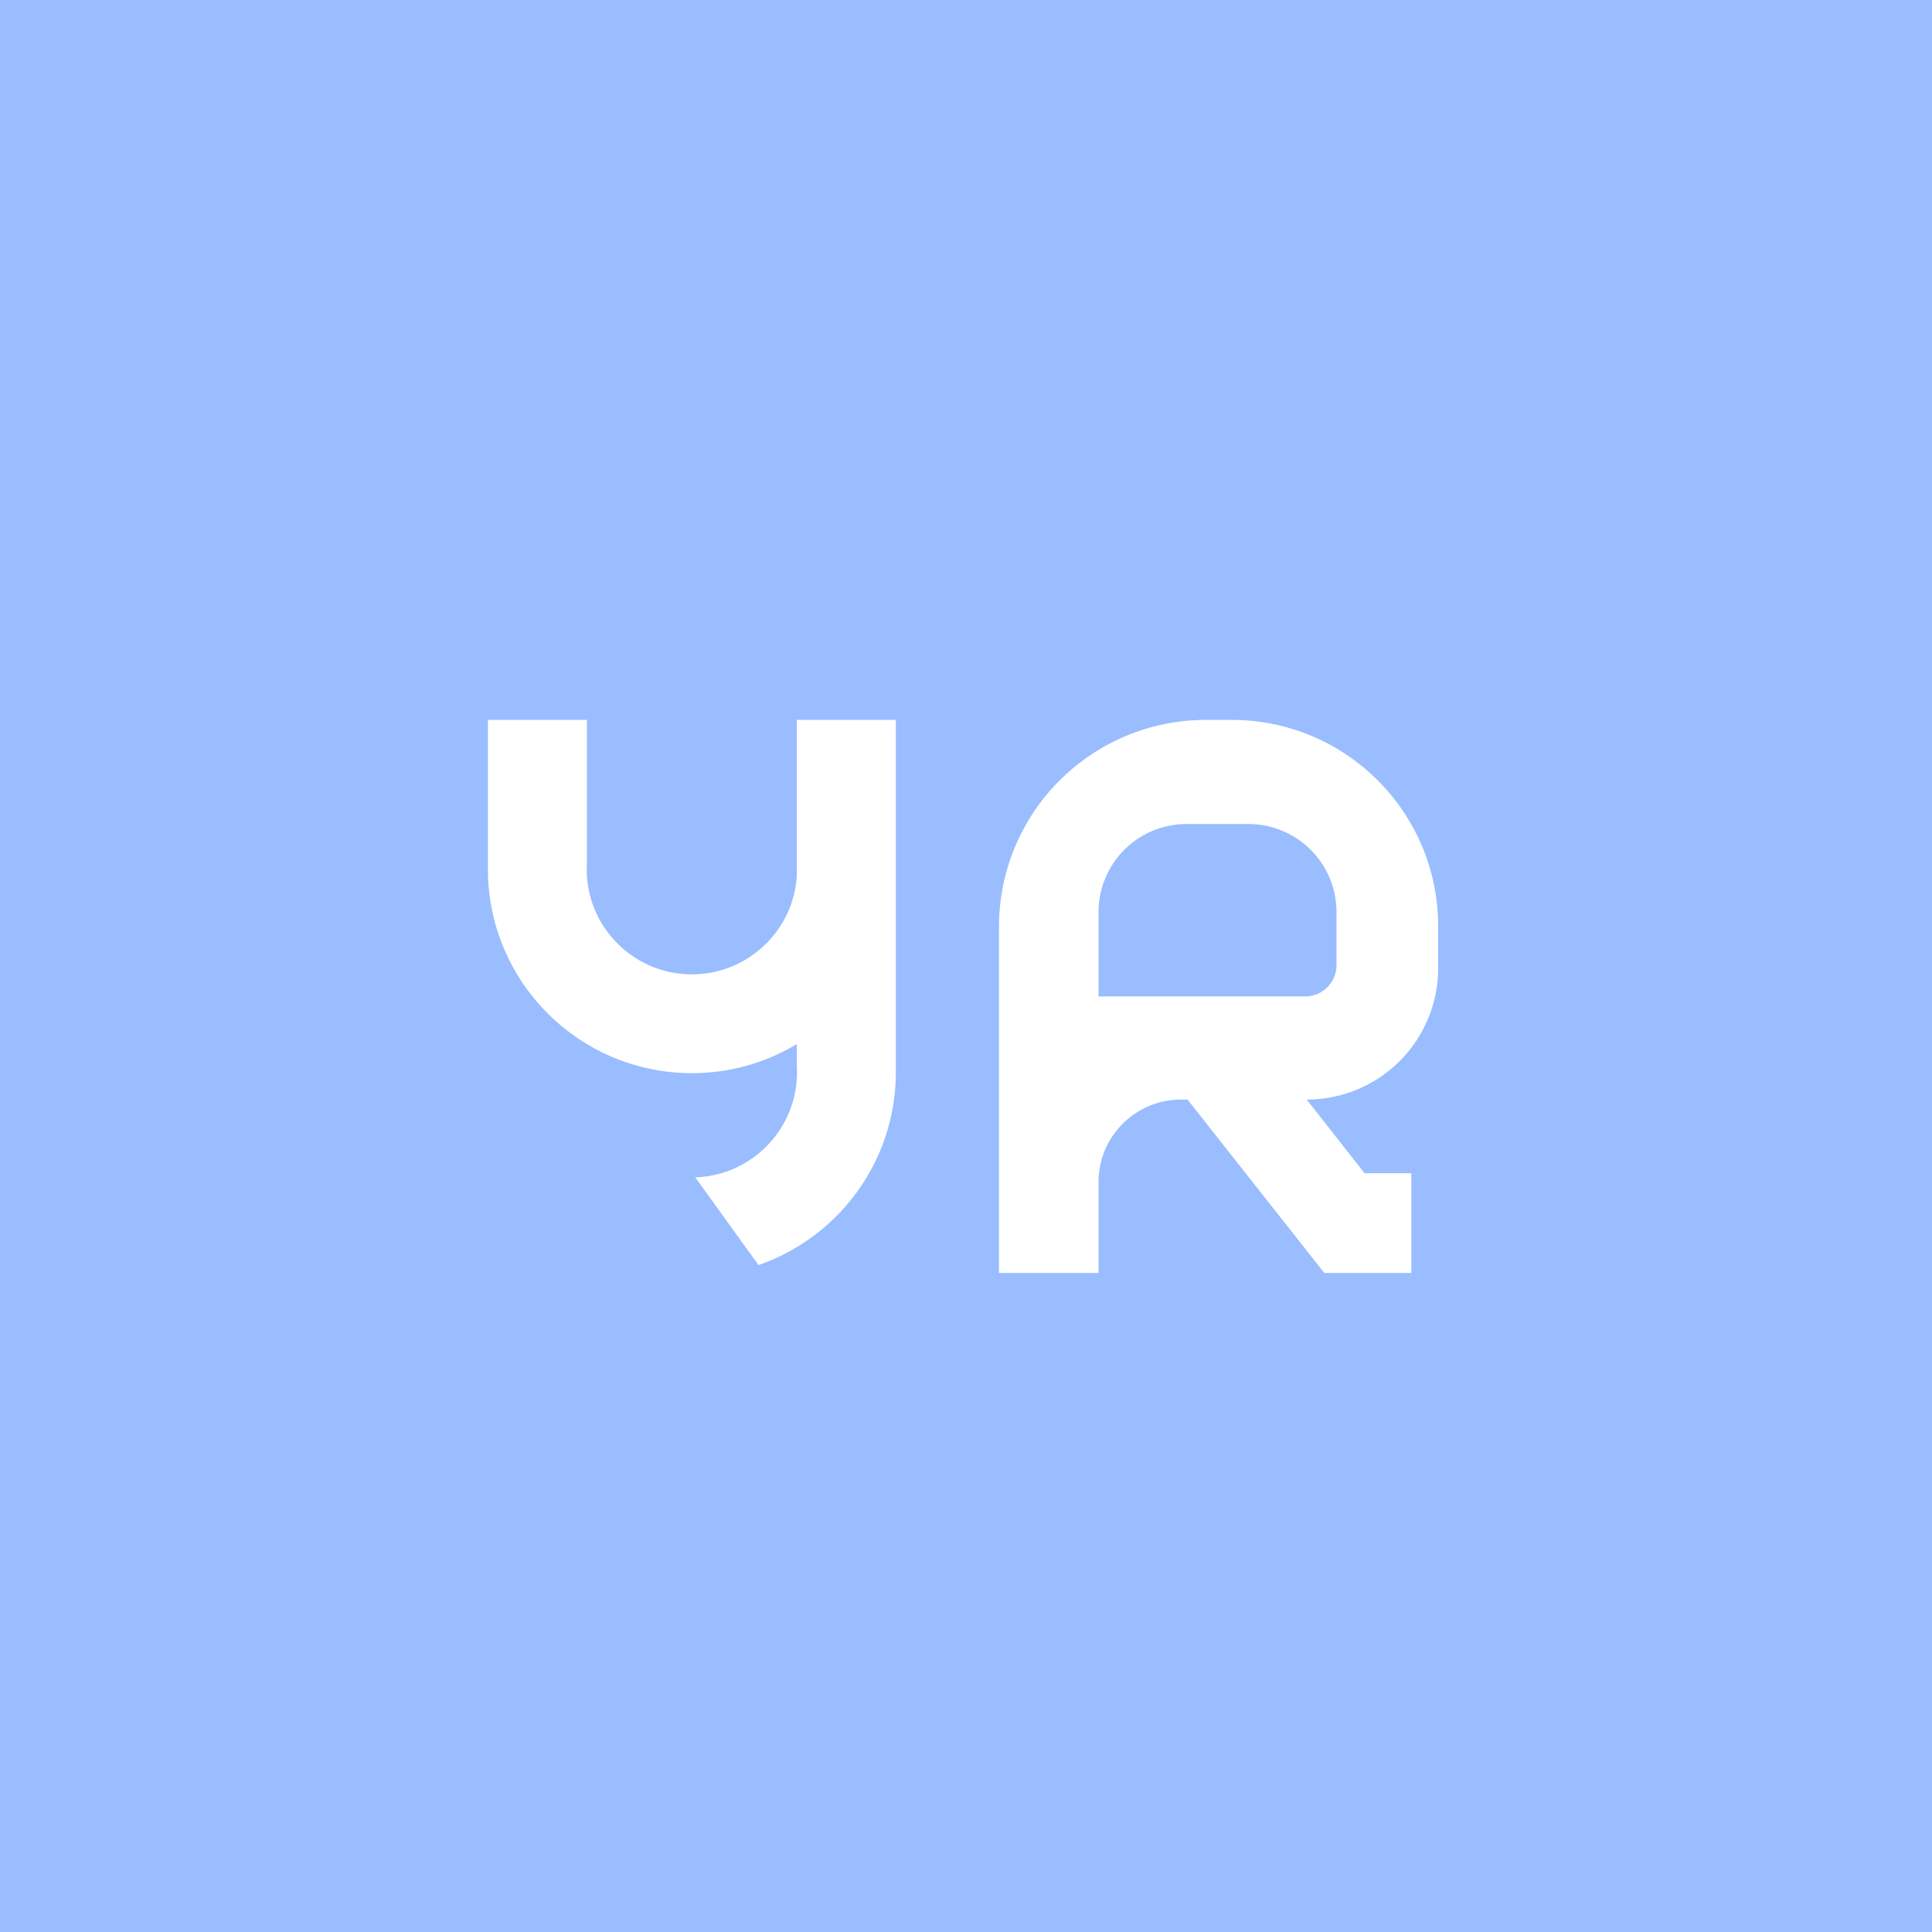 <svg xmlns="http://www.w3.org/2000/svg" xml:space="preserve"
  style="fill-rule:evenodd;clip-rule:evenodd;stroke-linejoin:round;stroke-miterlimit:2" viewBox="0 0 192 192">
  <rect width="100%" height="100%" style="fill:#99bdfe" />
  <path
    d="M100.488 136.116V89.627a27.784 27.784 0 0 1 27.785-27.785h3.477c15.31 0 27.72 12.41 27.72 27.719v5.622a17.648 17.648 0 0 1-17.649 17.648h-.002l7.764 9.888h6.283v13.397h-11.688l-18.363-23.285h-.878c-6.118 0-11.079 4.961-11.079 11.08v12.205h-13.37Zm45.329-48.465a11.825 11.825 0 0 0-11.824-11.825h-8.31a11.825 11.825 0 0 0-11.825 11.825v11.328h27.743a4.216 4.216 0 0 0 4.216-4.216v-7.112ZM73.341 105.376a27.25 27.25 0 0 1-14.096 3.906c-15.117 0-27.39-12.274-27.39-27.391V61.842H45.15v19.2c-.017.281-.026.564-.026.849 0 7.794 6.328 14.121 14.121 14.121 7.508 0 13.656-5.872 14.096-13.271V61.842h13.294v47.319c0 11.985-7.714 22.182-18.441 25.893l-8.494-11.78c7.583-.239 13.666-6.471 13.666-14.113 0-.285-.008-.568-.025-.85v-2.935Z"
    style="fill:#fff" transform="translate(24.916 25.78) scale(.74)" />
</svg>
